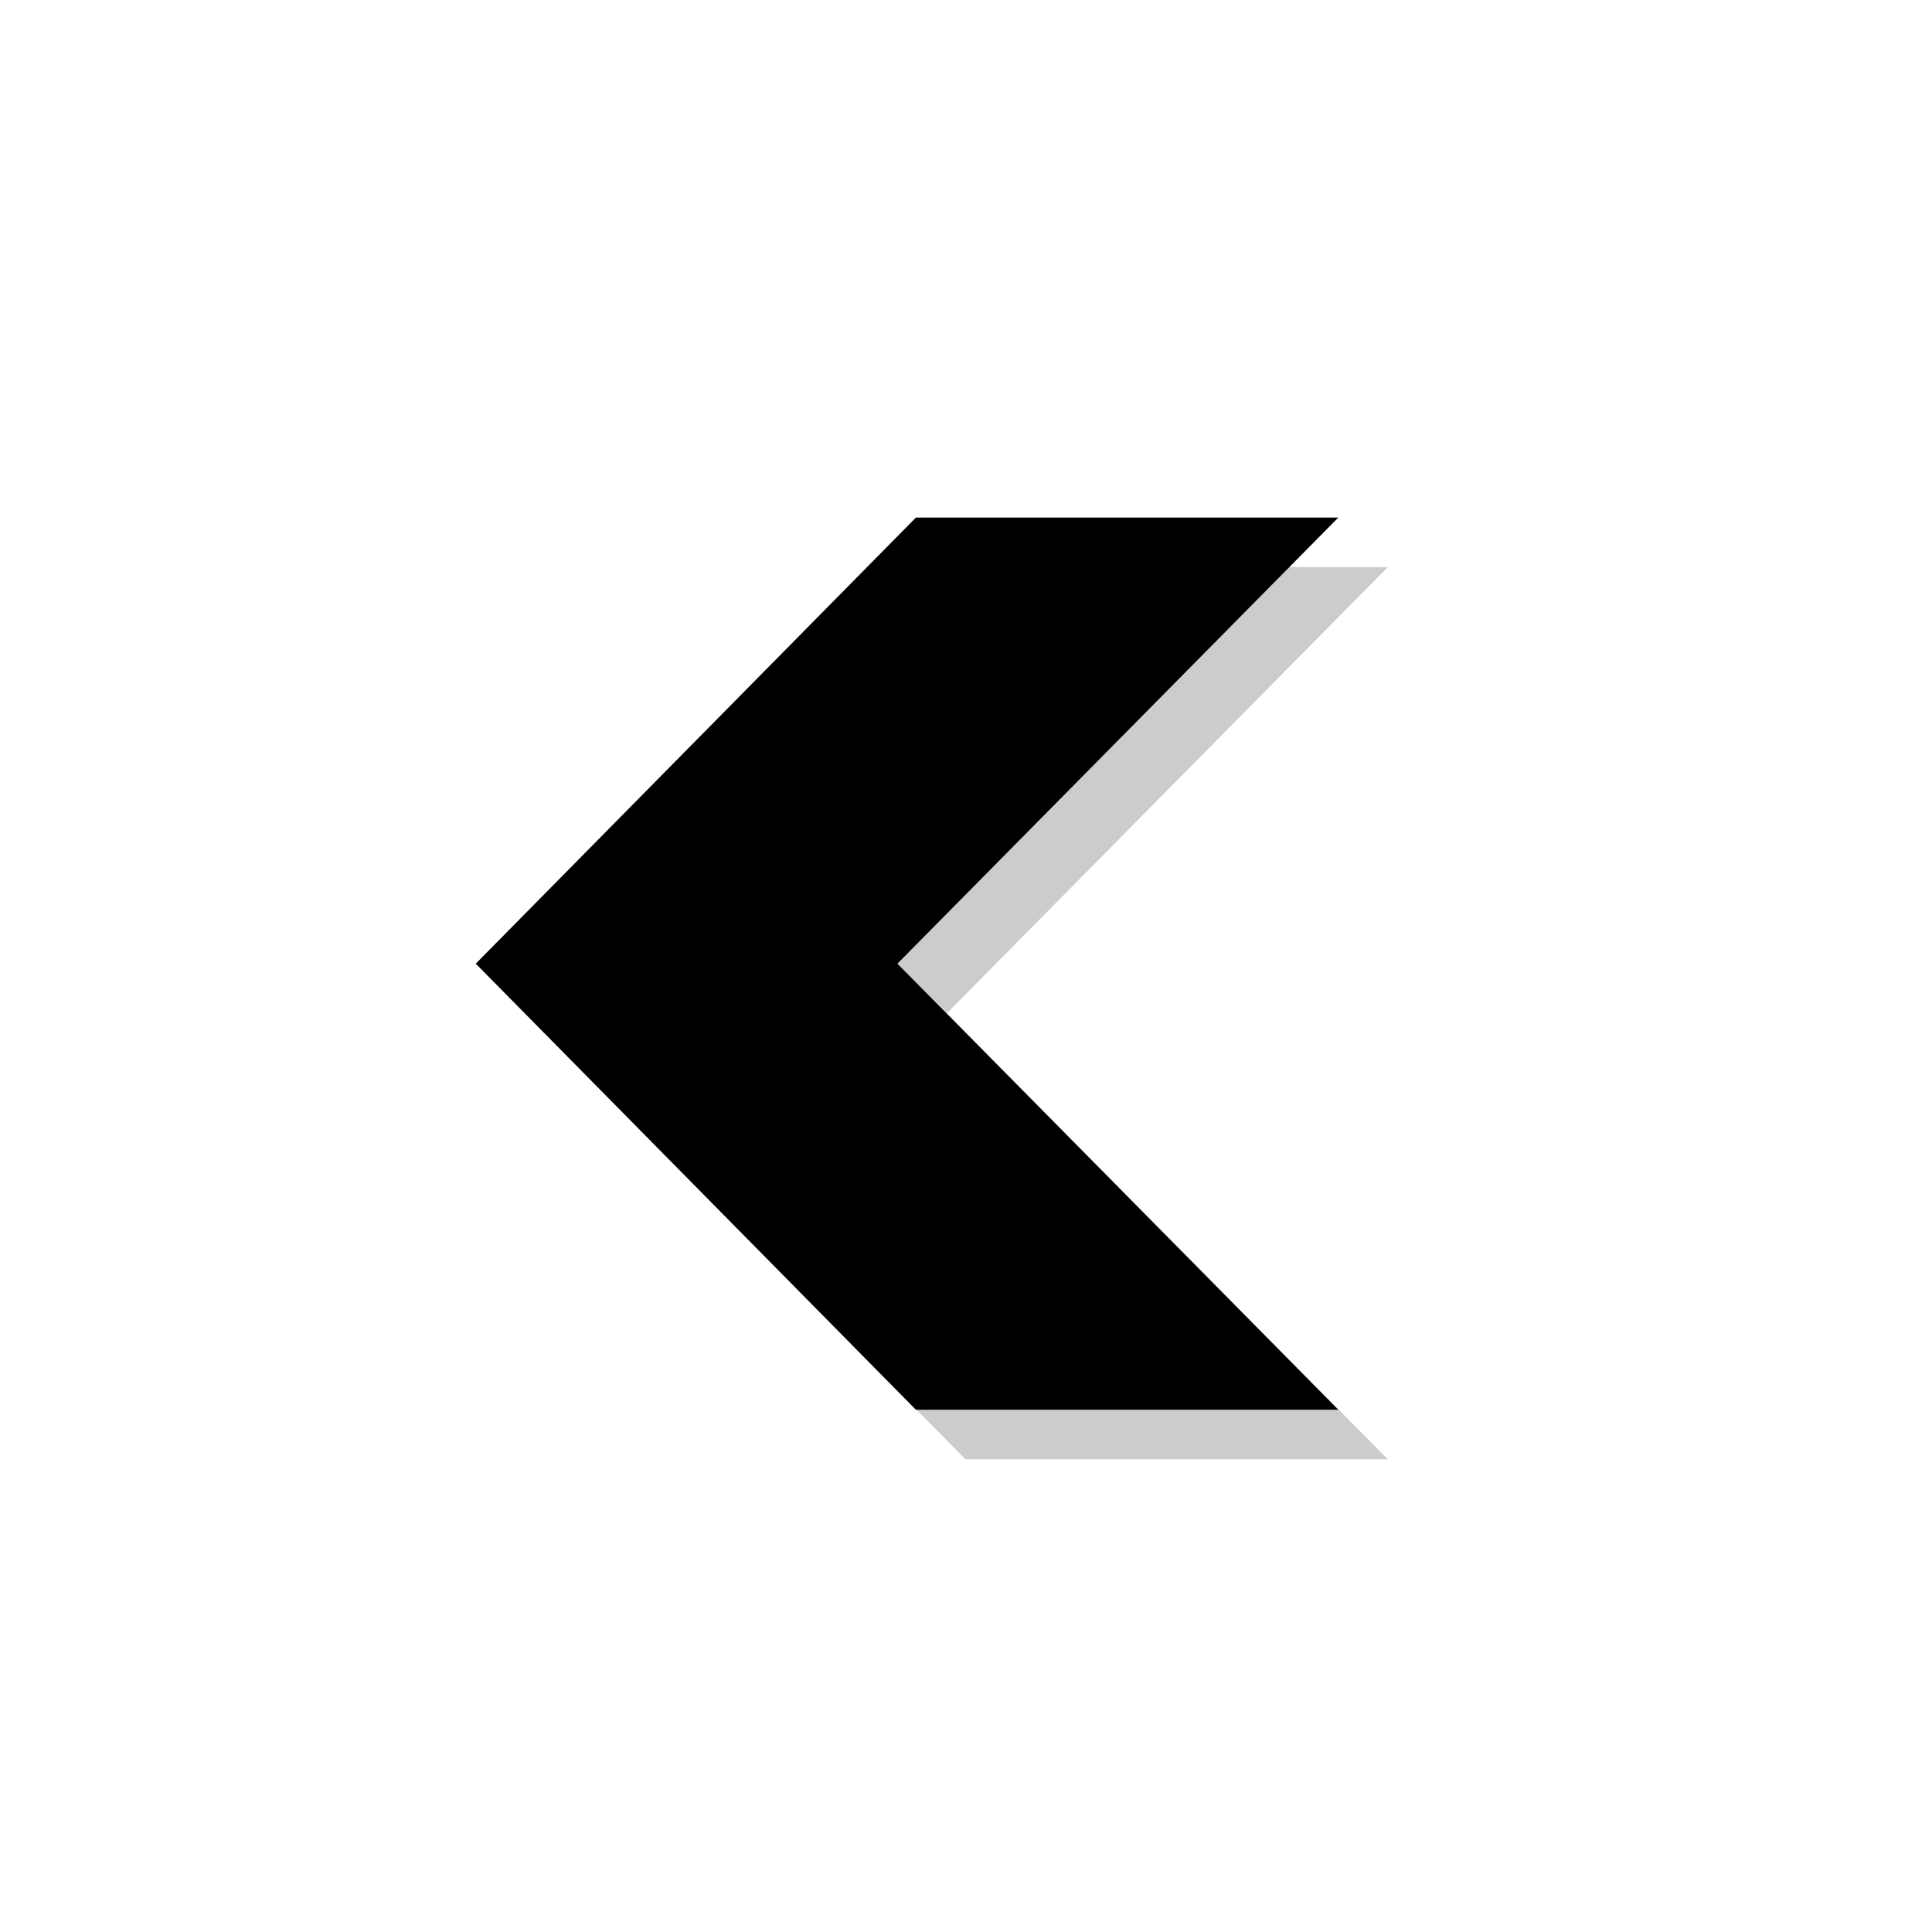 <svg width="78" height="78" viewBox="0 0 78 78" fill="none" xmlns="http://www.w3.org/2000/svg">
<g filter="url(#filter0_d_6_57)">
<path d="M39 3C21.326 3 7 17.326 7 35C7 52.672 21.326 67 39 67C56.674 67 71 52.672 71 35C71 17.326 56.674 3 39 3Z" fill="white"/>
<g opacity="0.2">
<path d="M38.978 54.916L21.208 36.906L38.978 18.896H56.03L38.23 36.906L56.03 54.916H38.978Z" fill="black"/>
</g>
<path d="M36.978 52.916L19.208 34.906L36.978 16.896H54.03L36.23 34.906L54.03 52.916H36.978Z" fill="black"/>
</g>
<defs>
<filter id="filter0_d_6_57" x="0.6" y="0.6" width="76.8" height="76.8" filterUnits="userSpaceOnUse" color-interpolation-filters="sRGB">
<feFlood flood-opacity="0" result="BackgroundImageFix"/>
<feColorMatrix in="SourceAlpha" type="matrix" values="0 0 0 0 0 0 0 0 0 0 0 0 0 0 0 0 0 0 127 0" result="hardAlpha"/>
<feOffset dy="4"/>
<feGaussianBlur stdDeviation="3.2"/>
<feComposite in2="hardAlpha" operator="out"/>
<feColorMatrix type="matrix" values="0 0 0 0 0 0 0 0 0 0 0 0 0 0 0 0 0 0 0.46 0"/>
<feBlend mode="normal" in2="BackgroundImageFix" result="effect1_dropShadow_6_57"/>
<feBlend mode="normal" in="SourceGraphic" in2="effect1_dropShadow_6_57" result="shape"/>
</filter>
</defs>
</svg>
